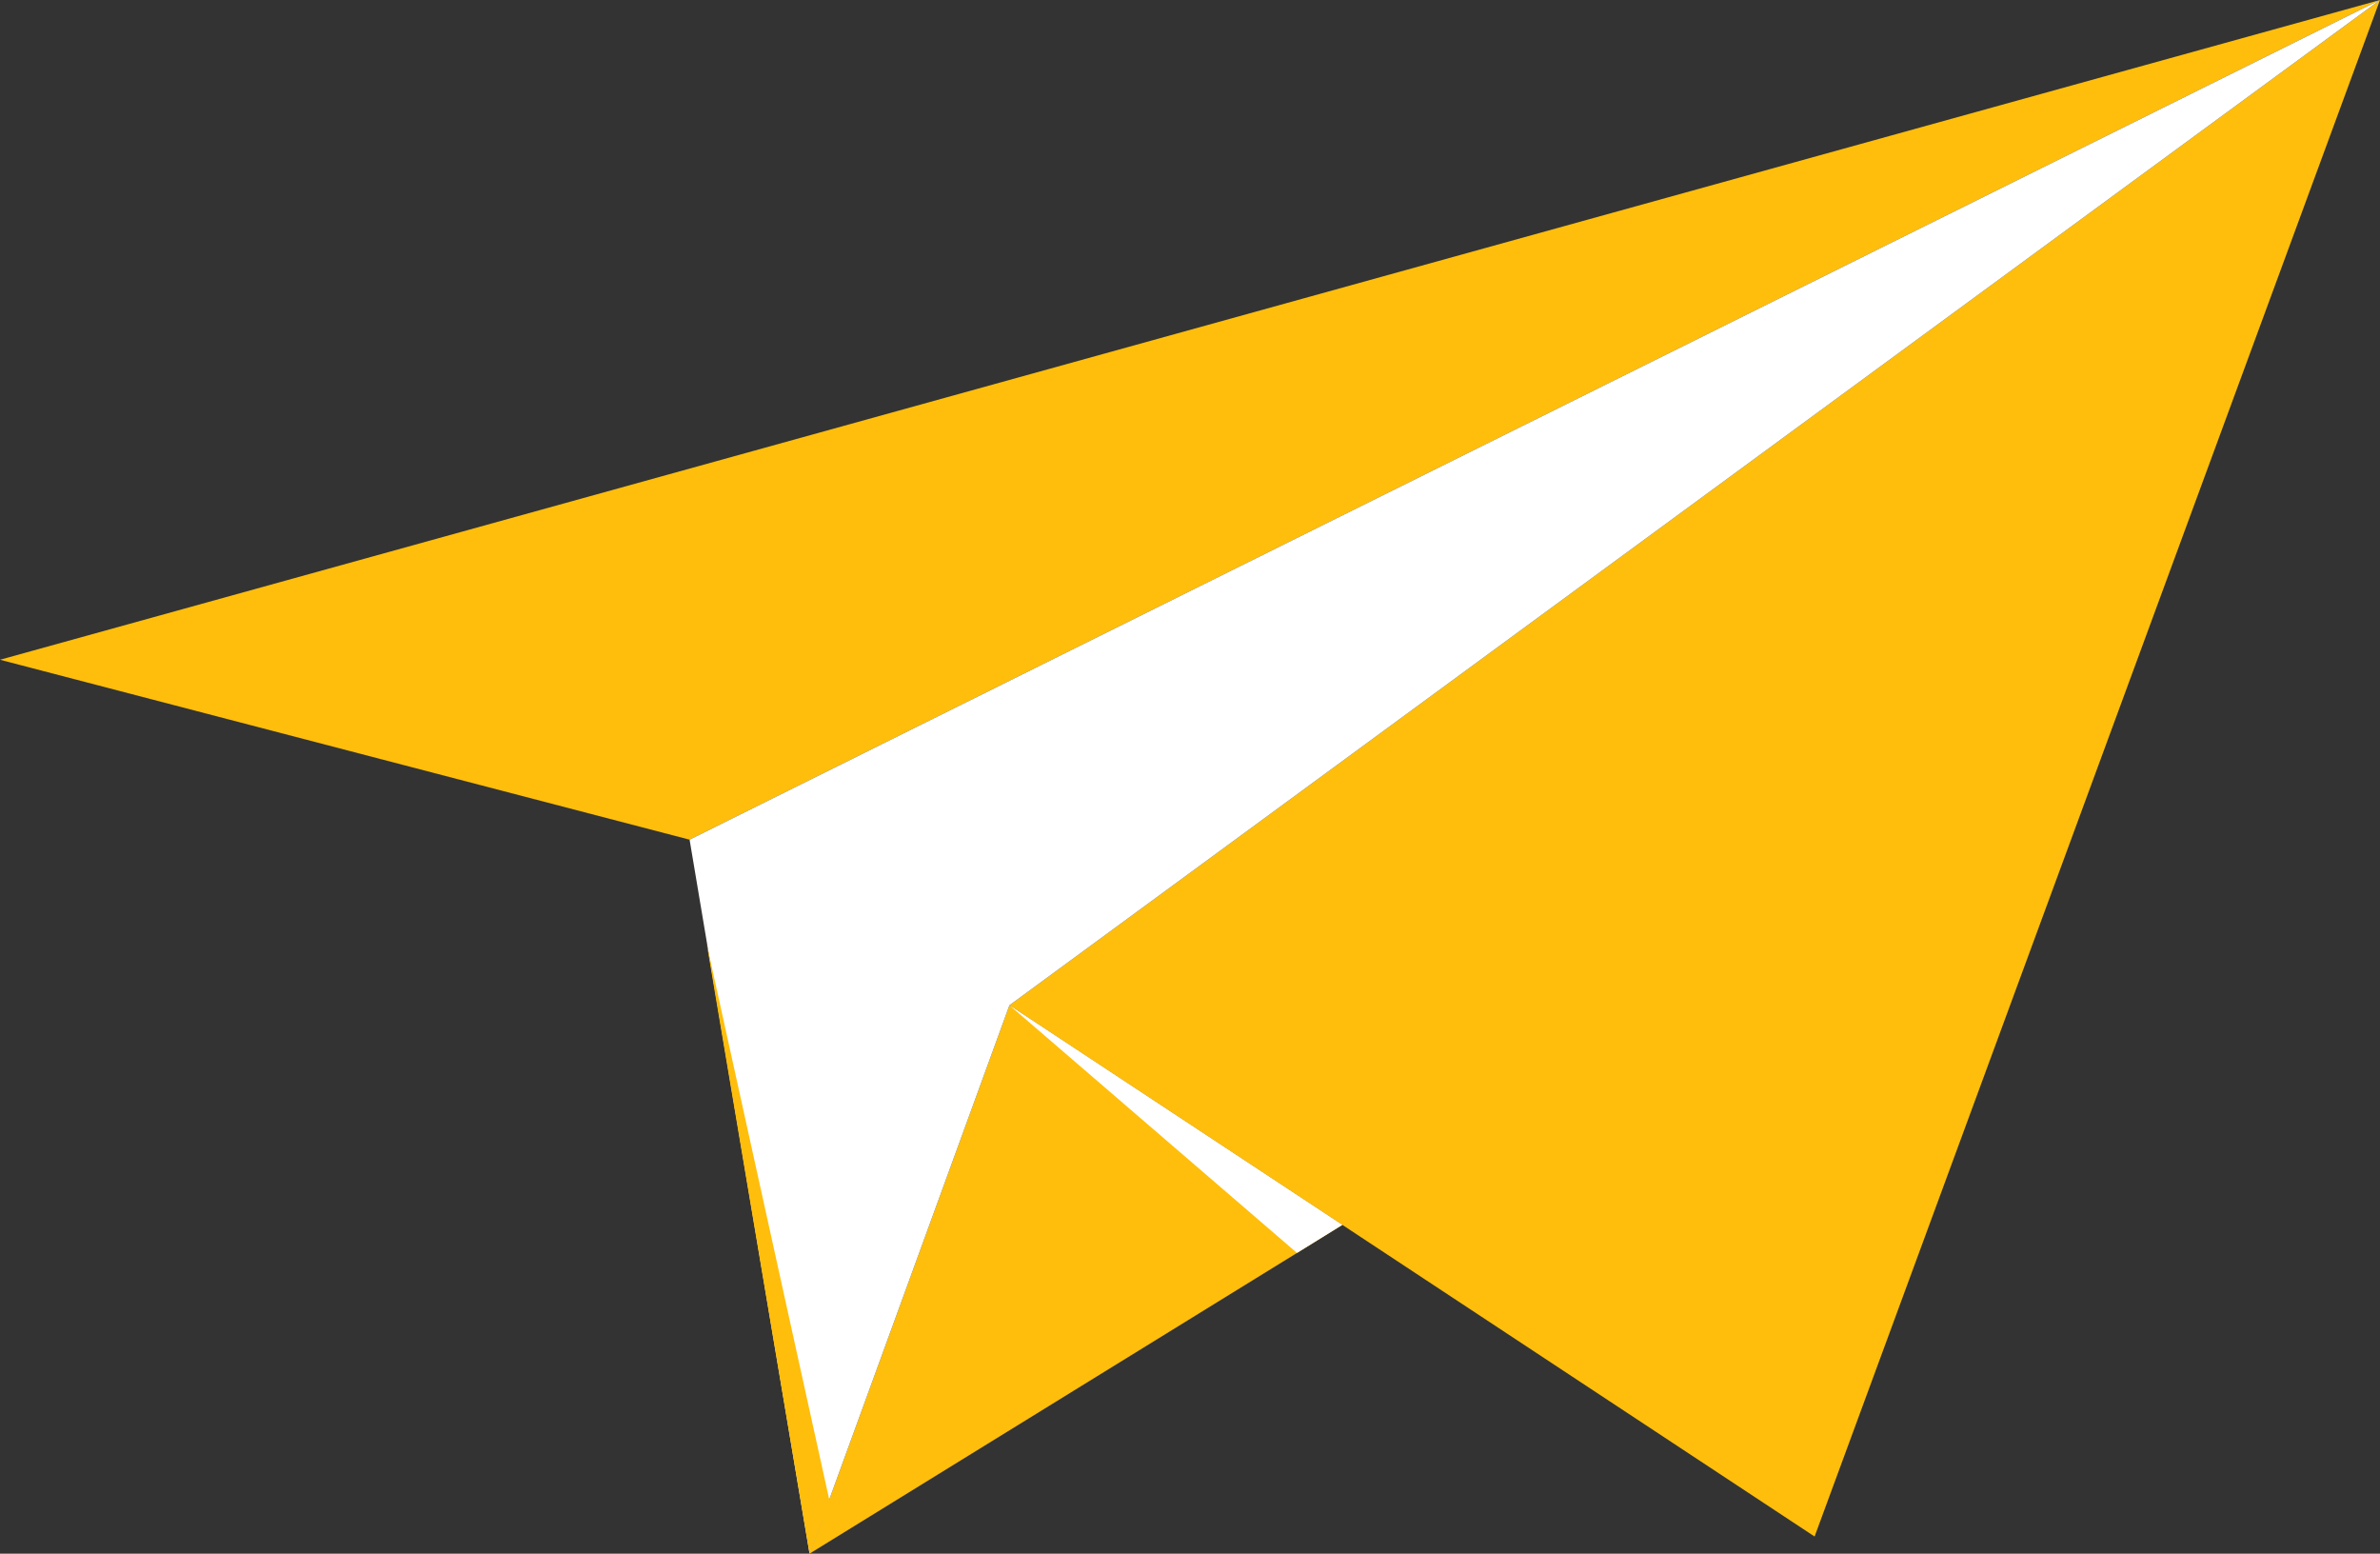 <svg xmlns="http://www.w3.org/2000/svg" viewBox="0 0 596.18 389.1"><rect x="0" y="0" width="596.18" height="389.1" fill="#333333" stroke="none"/><defs><style>.cls-1{fill:#ffbe0b;}.cls-2{fill:#fff;}</style></defs><title>Fichier 1</title><g id="Calque_2" data-name="Calque 2"><g id="Calque_3" data-name="Calque 3"><polygon class="cls-1" points="336.25 306.76 324.89 313.79 202.79 389.1 252.86 251.76 336.25 306.76"/><polygon class="cls-1" points="596.18 0 172.74 210.29 0 165.23 596.18 0"/><polygon class="cls-1" points="596.18 0 454.55 384.81 336.25 306.76 252.86 251.76 350.93 179.84 596.18 0"/><polygon class="cls-2" points="596.18 0 350.93 179.84 252.86 251.76 202.79 389.1 172.74 210.29 596.18 0"/><polygon class="cls-2" points="336.25 306.76 324.89 313.79 252.86 251.76 336.25 306.76"/><polygon class="cls-1" points="202.79 389.1 177.03 236.4 207.79 375.87 202.79 389.1"/></g></g></svg>